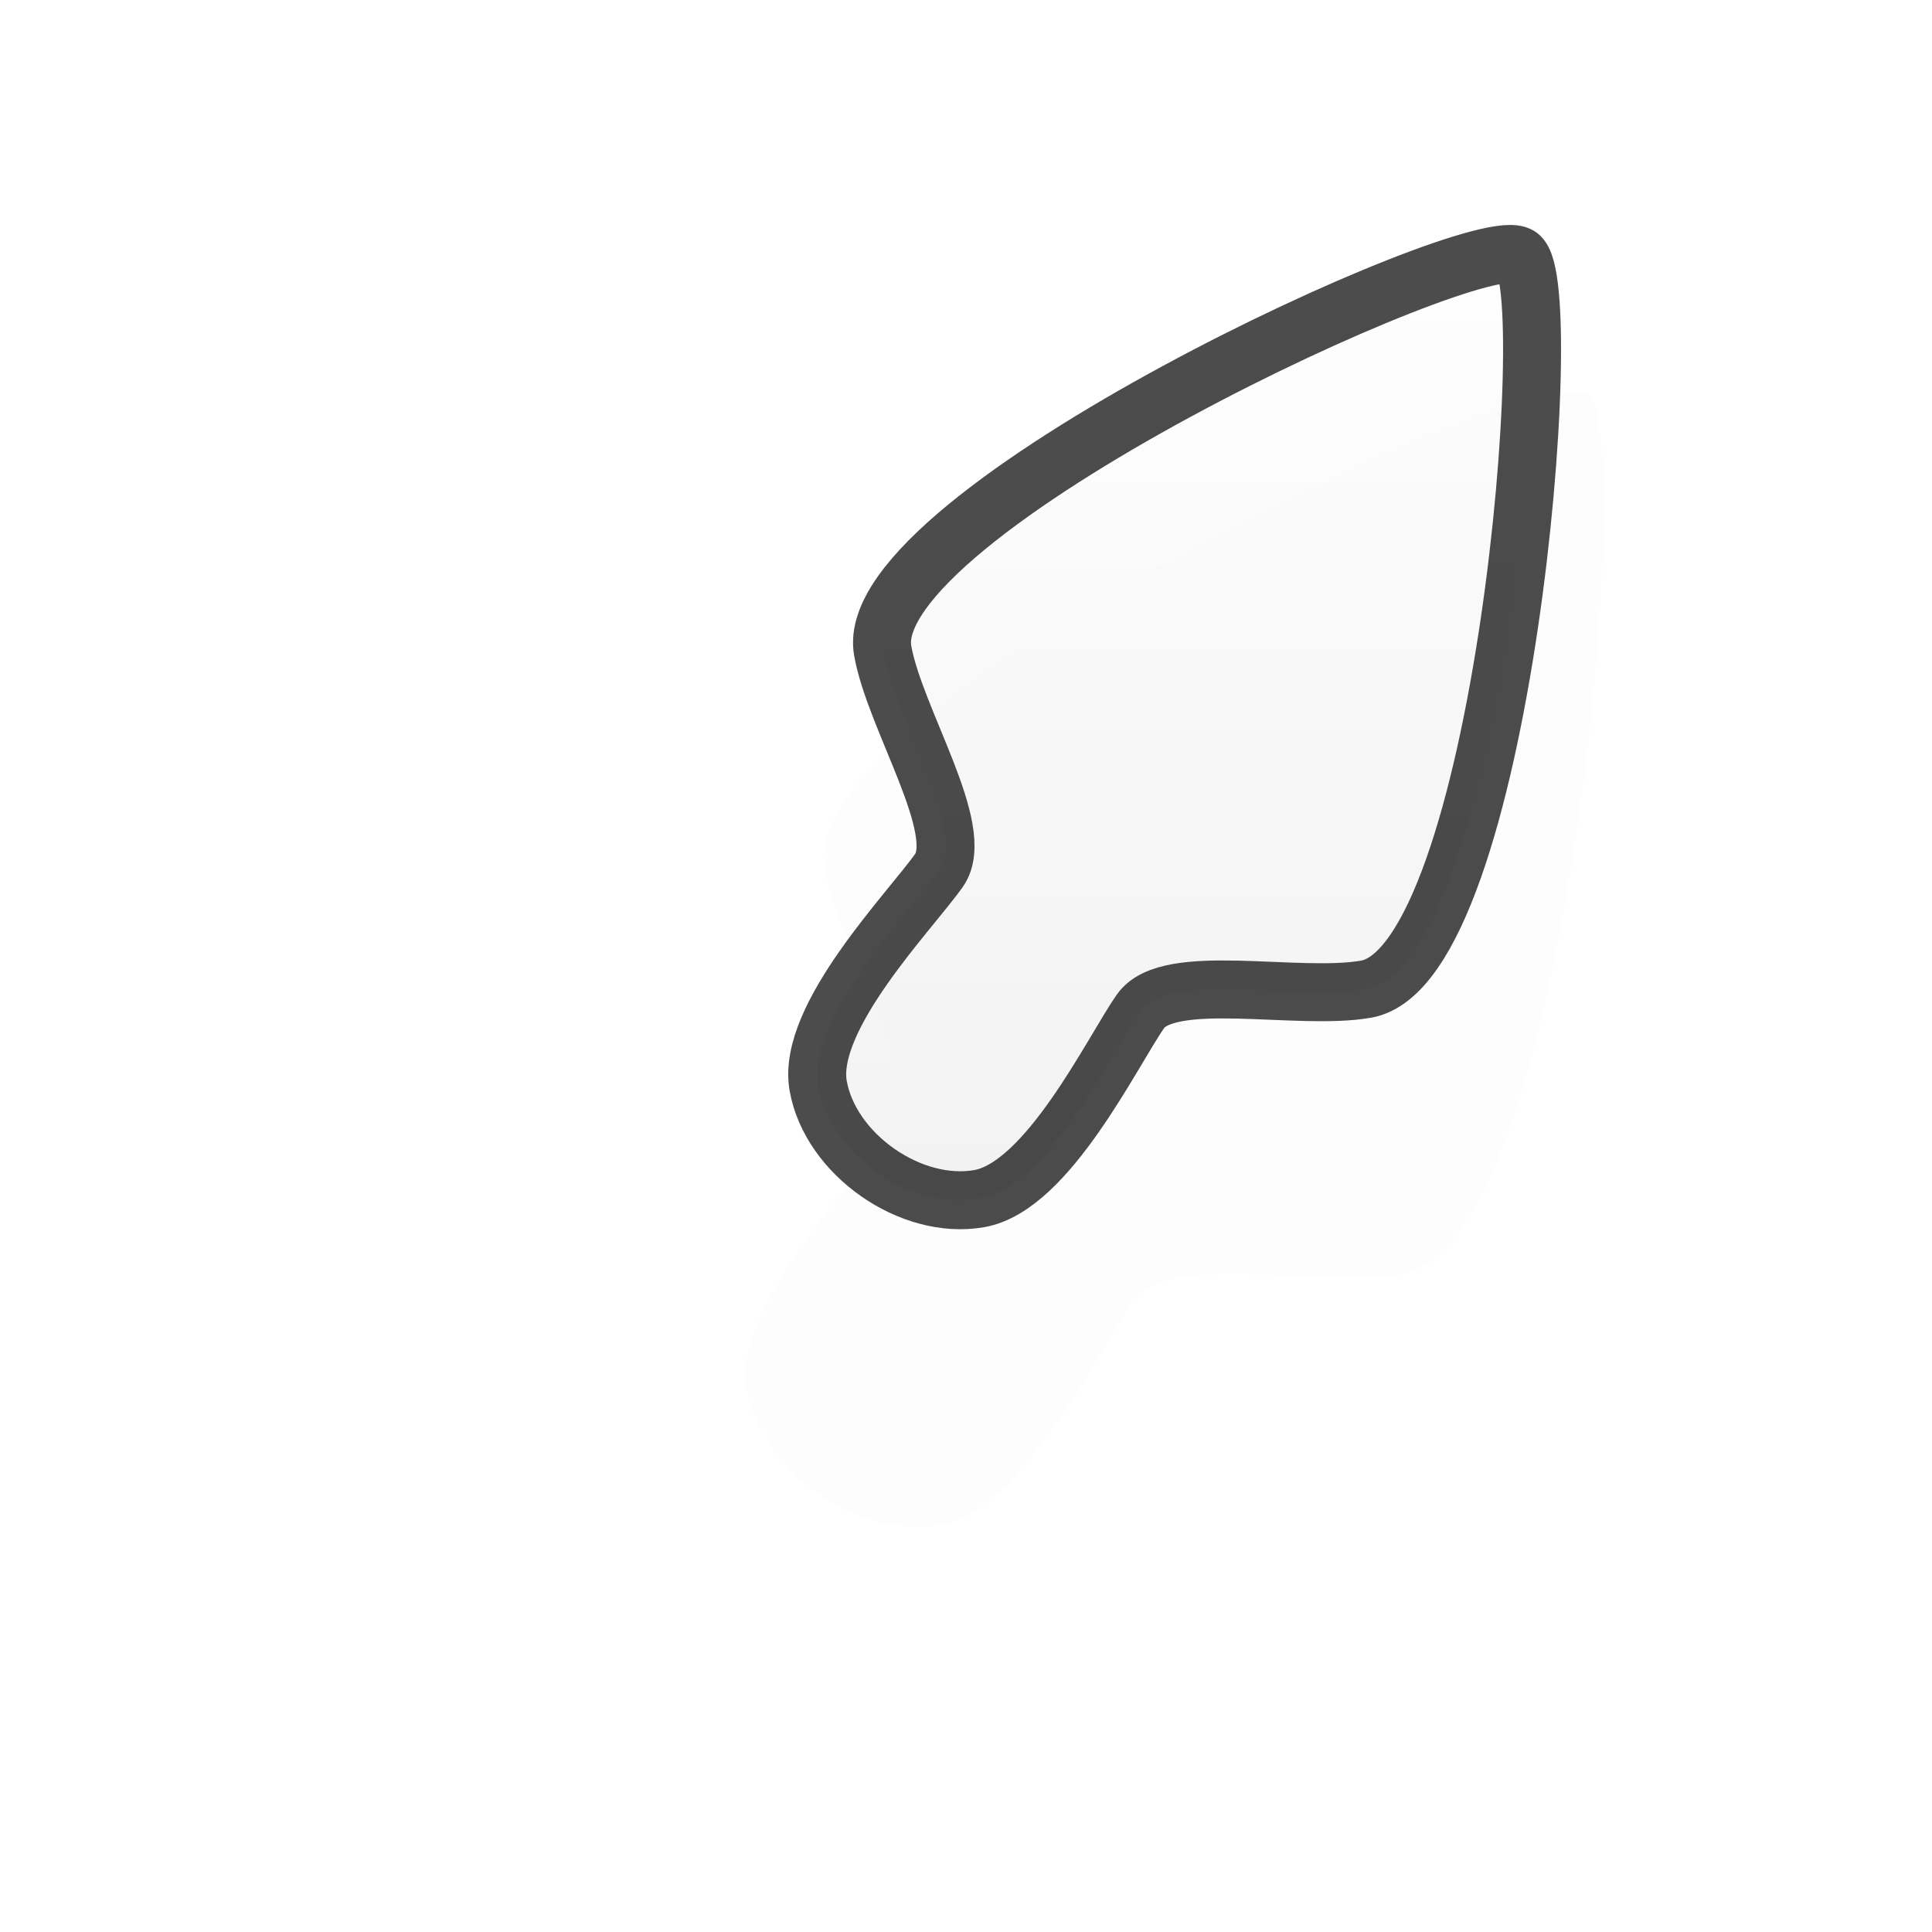 <?xml version="1.0" encoding="UTF-8" standalone="no"?>
<!-- Created with Inkscape (http://www.inkscape.org/) -->

<svg
   xmlns:dc="http://purl.org/dc/elements/1.1/"
   xmlns:cc="http://creativecommons.org/ns#"
   xmlns:rdf="http://www.w3.org/1999/02/22-rdf-syntax-ns#"
   xmlns:svg="http://www.w3.org/2000/svg"
   xmlns="http://www.w3.org/2000/svg"
   xmlns:xlink="http://www.w3.org/1999/xlink"
   xmlns:sodipodi="http://sodipodi.sourceforge.net/DTD/sodipodi-0.dtd"
   xmlns:inkscape="http://www.inkscape.org/namespaces/inkscape"
   version="1.0"
   width="500"
   height="500"
   viewBox="0 0 1000 1000"
   id="page"
   xml:space="preserve"
   inkscape:version="0.48.5 r10040"
   sodipodi:docname="right-arrow.svg"><sodipodi:namedview
     pagecolor="#ffffff"
     bordercolor="#666666"
     borderopacity="1"
     objecttolerance="10"
     gridtolerance="10"
     guidetolerance="10"
     inkscape:pageopacity="0"
     inkscape:pageshadow="2"
     inkscape:window-width="945"
     inkscape:window-height="794"
     id="namedview3079"
     showgrid="false"
     inkscape:zoom="1.364"
     inkscape:cx="250"
     inkscape:cy="250"
     inkscape:window-x="0"
     inkscape:window-y="0"
     inkscape:window-maximized="0"
     inkscape:current-layer="page" /><defs
     id="defs38"><linearGradient
       id="linearGradient3076"><stop
         id="stop3078"
         style="stop-color:#ffffff;stop-opacity:1"
         offset="0" /><stop
         id="stop3080"
         style="stop-color:#eeeeee;stop-opacity:1"
         offset="1" /></linearGradient><linearGradient
       x1="689.347"
       y1="9.894"
       x2="689.347"
       y2="519.7"
       id="linearGradient7569"
       xlink:href="#linearGradient3076"
       gradientUnits="userSpaceOnUse"
       gradientTransform="matrix(-1,0,0,1,1102.335,111.547)" /><linearGradient
       x1="689.347"
       y1="9.894"
       x2="689.347"
       y2="519.7"
       id="linearGradient7569-9"
       xlink:href="#linearGradient3076-8"
       gradientUnits="userSpaceOnUse"
       gradientTransform="matrix(-1,0,0,1,1102.335,111.547)" /><linearGradient
       id="linearGradient3076-8"><stop
         id="stop3078-0"
         style="stop-color:#ffffff;stop-opacity:1"
         offset="0" /><stop
         id="stop3080-5"
         style="stop-color:#eeeeee;stop-opacity:1"
         offset="1" /></linearGradient><filter
       x="-0.279"
       y="-0.211"
       width="1.558"
       height="1.421"
       color-interpolation-filters="sRGB"
       id="filter3790"><feGaussianBlur
         id="feGaussianBlur3792"
         stdDeviation="42.991" /></filter><filter
       inkscape:collect="always"
       id="filter3870"
       x="-0.139"
       width="1.279"
       y="-0.105"
       height="1.211"><feGaussianBlur
         inkscape:collect="always"
         stdDeviation="21.495"
         id="feGaussianBlur3872" /></filter></defs><path
     d="m 842.6,723.022 c -20.852,-14.601 -342.028,133.42 -329.526,204.326 6.252,35.454 43.781,92.808 29.182,113.661 -14.601,20.852 -68.83,76.108 -62.578,111.562 6.251,35.453 47.955,64.654 83.408,58.403 35.452,-6.253 68.83,-76.108 83.431,-96.962 14.601,-20.854 81.333,-5.201 116.786,-11.452 70.904,-12.505 100.148,-364.937 79.297,-379.538 z"
     transform="matrix(1.2,0,0,1.2,-189.027,-663.959)"
     id="path1431-1"
     style="opacity:0.1;fill:#000000;fill-opacity:1;stroke:none;filter:url(#filter3870)" /><path
     d="m 786.409,132.447 c -20.852,-14.601 -342.028,133.42 -329.526,204.326 6.252,35.454 43.781,92.808 29.182,113.661 -14.601,20.852 -68.83,76.108 -62.578,111.562 6.251,35.453 47.955,64.654 83.408,58.403 35.452,-6.253 68.83,-76.108 83.431,-96.962 14.601,-20.854 81.333,-5.201 116.786,-11.452 70.904,-12.505 100.148,-364.937 79.297,-379.538 z"
     id="path1431"
     style="opacity:0.7;fill:url(#linearGradient7569);fill-opacity:1;stroke:#000000;stroke-width:30;stroke-linecap:round;stroke-linejoin:round;stroke-miterlimit:3.133" /></svg>